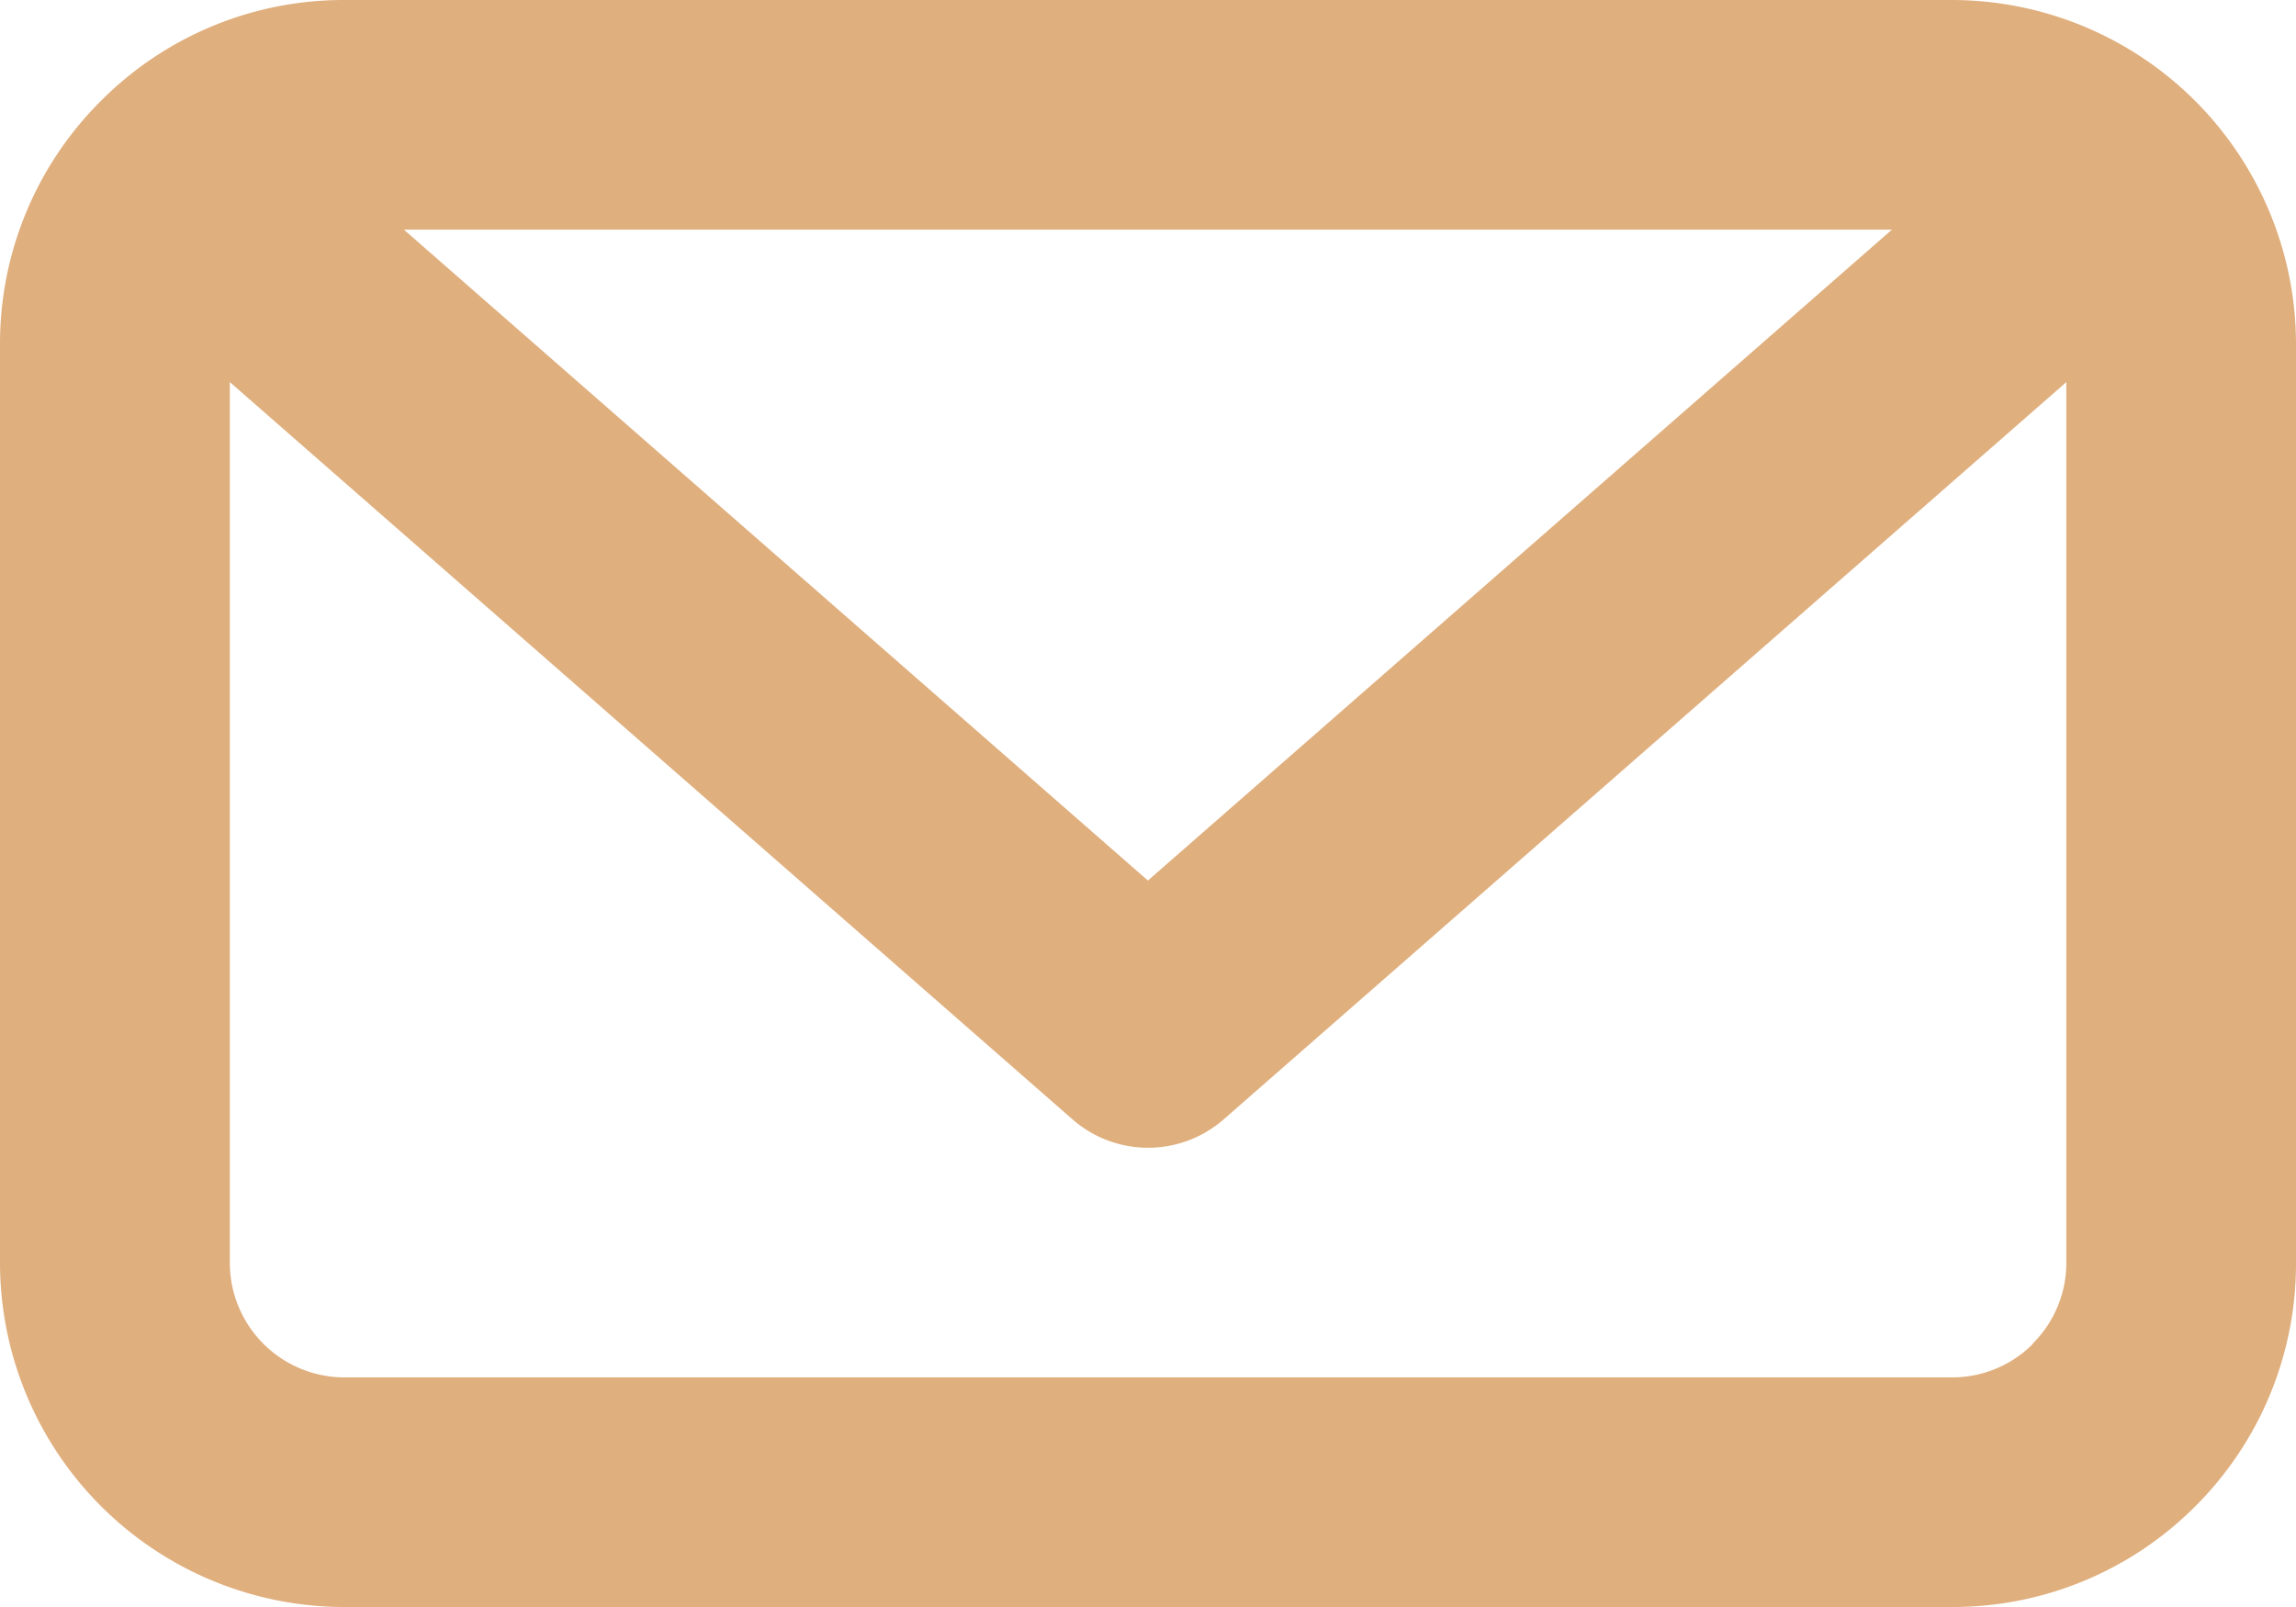 <svg xmlns="http://www.w3.org/2000/svg" width="25.644" height="17.951" viewBox="0 0 25.644 17.951">
  <path id="contact-card-email" d="M-234.153-457.049H-216.2a3.825,3.825,0,0,0,2.72-1.126,3.826,3.826,0,0,0,1.124-2.719l0-10.263A3.847,3.847,0,0,0-216.2-475h-17.954a3.822,3.822,0,0,0-2.718,1.126A3.824,3.824,0,0,0-238-471.156l0,10.263A3.849,3.849,0,0,0-234.153-457.049Zm18.858-2.939a1.272,1.272,0,0,1-.905.374h-17.953a1.281,1.281,0,0,1-1.28-1.28l0-9.838,9.411,8.235a1.283,1.283,0,0,0,.845.318,1.283,1.283,0,0,0,.845-.318l9.411-8.235,0,9.838A1.272,1.272,0,0,1-215.3-459.988Zm-18.194-12.447h16.62l-8.31,7.271Z" transform="translate(238 475)" fill="#e0af7e"/>
</svg>
